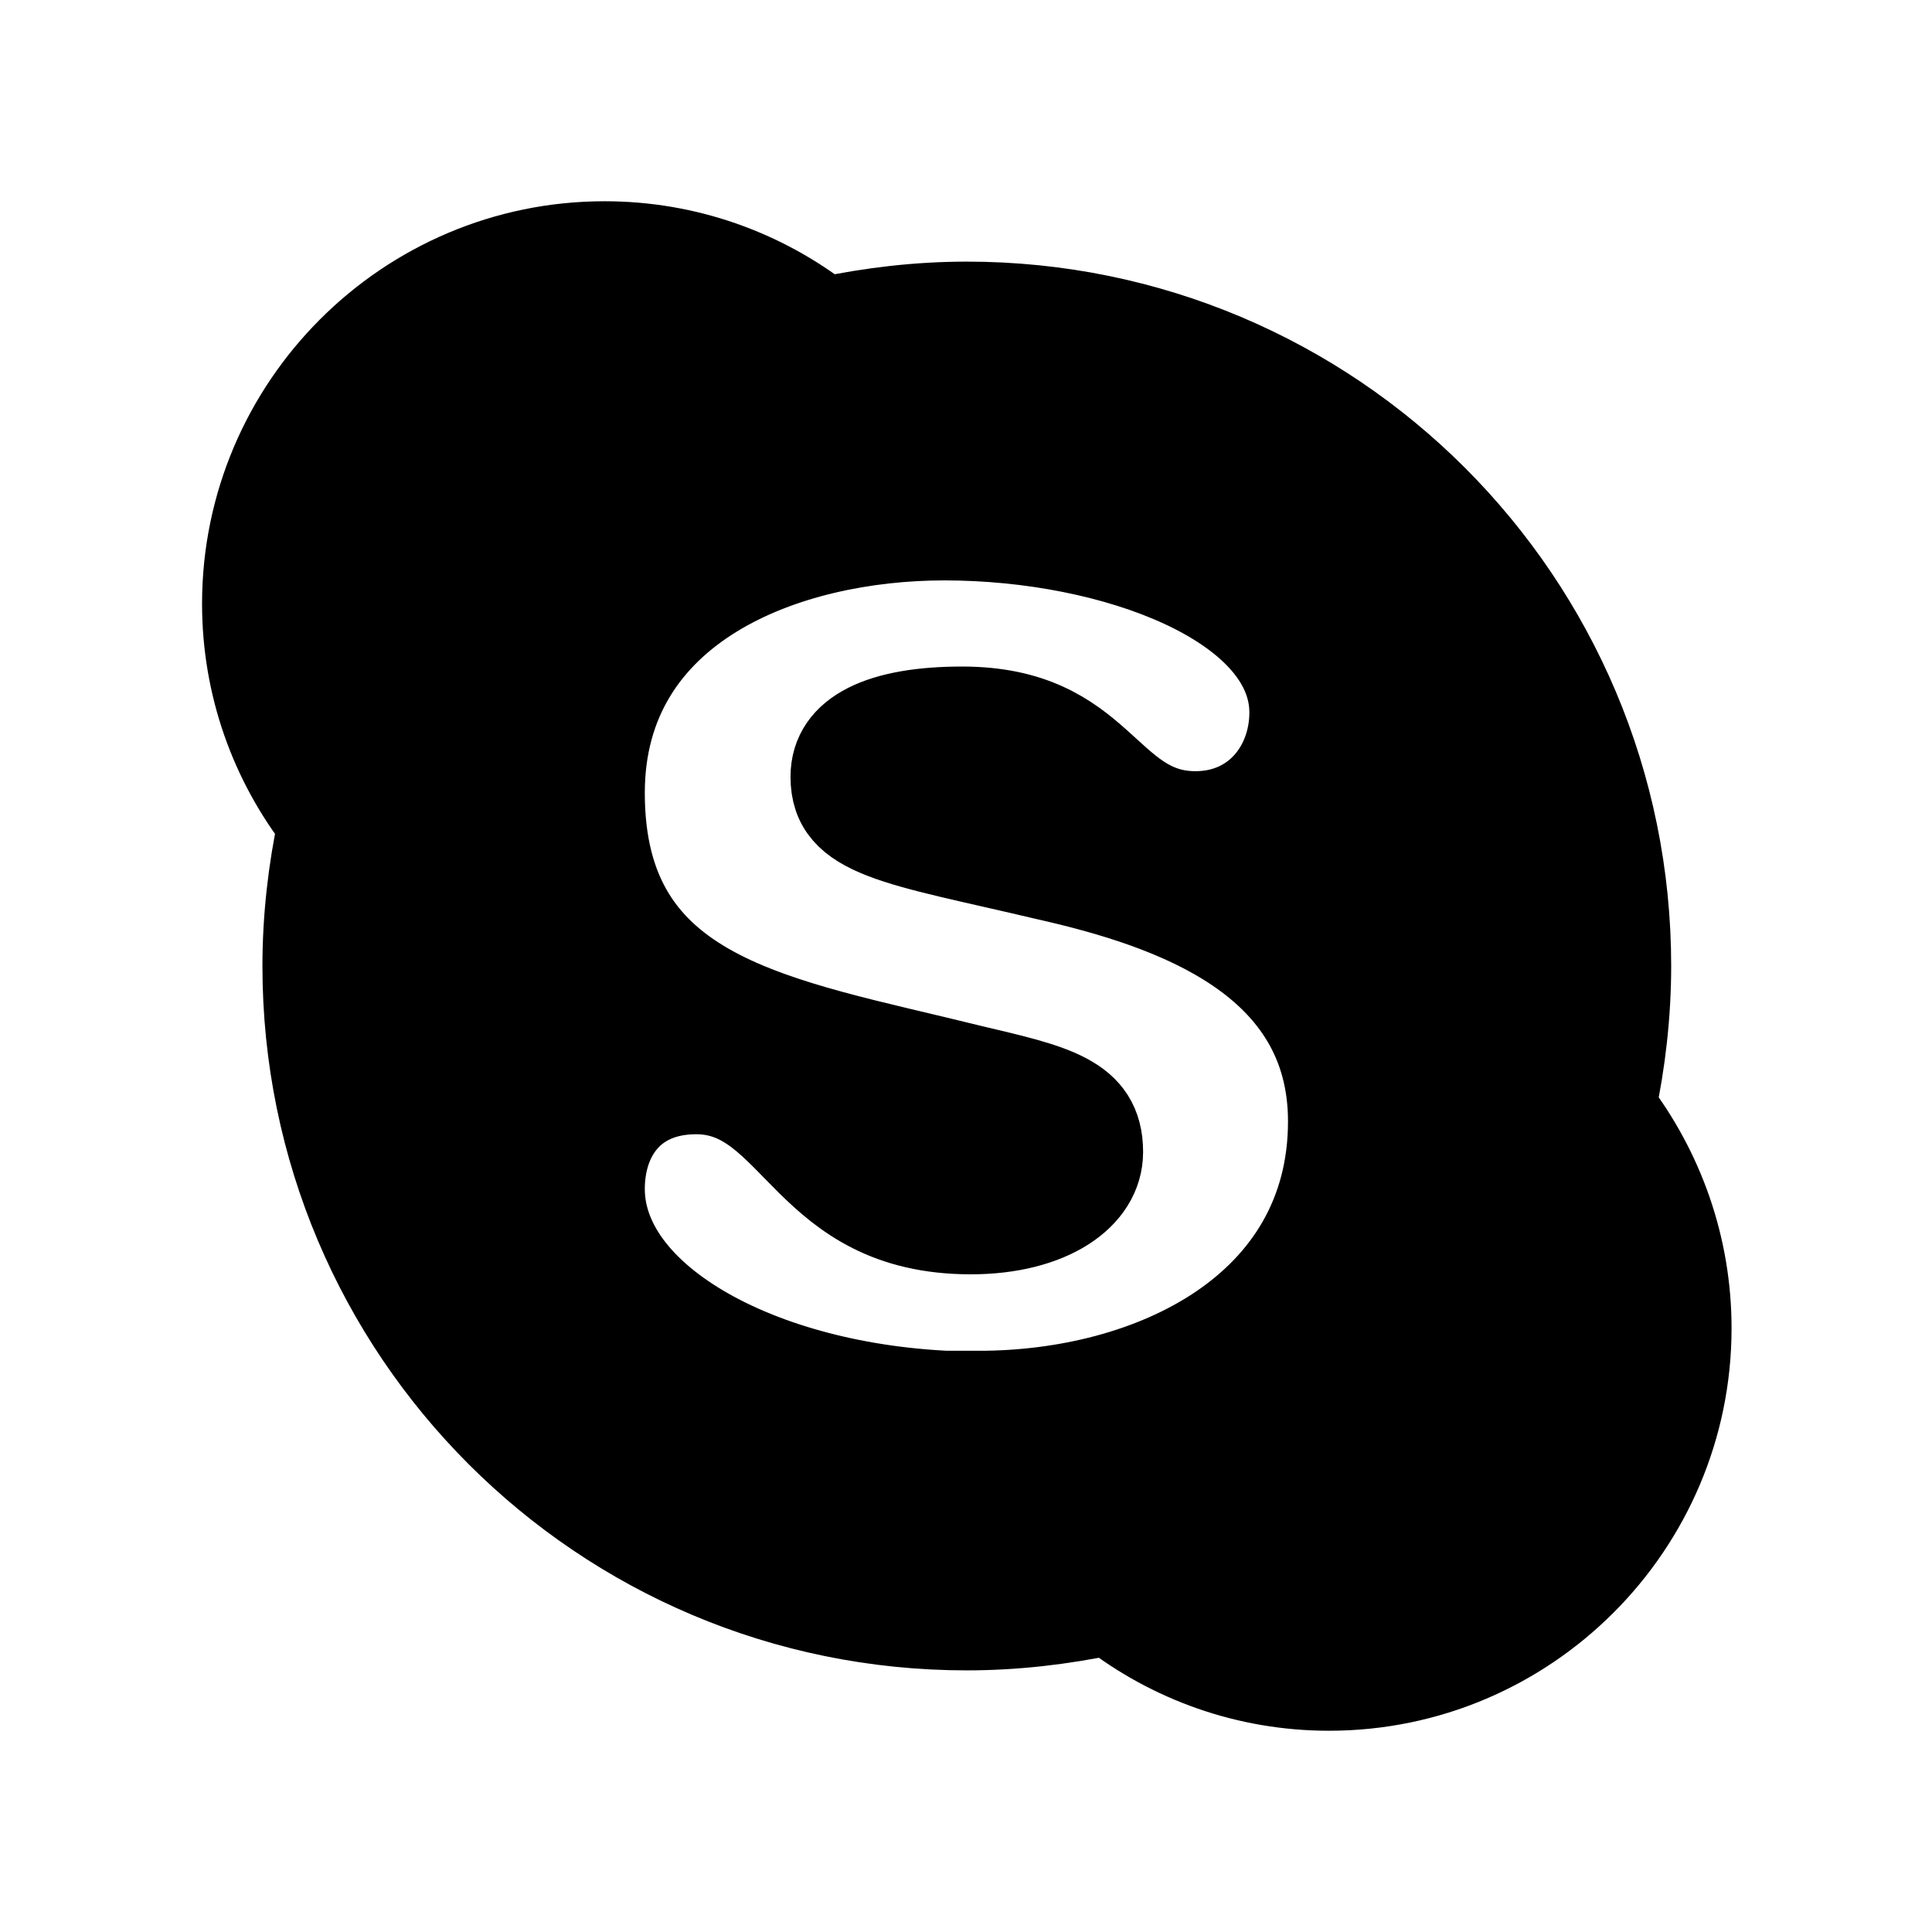 <svg viewBox="0 0 24 24" fill="currentColor" stroke="currentColor" xmlns="http://www.w3.org/2000/svg">
<path d="M20.07 13.76C20.19 13.2 20.26 12.6 20.26 12C20.26 7.44 16.57 3.75 12.01 3.75C11.41 3.75 10.82 3.82 10.25 3.94C9.49 3.35 8.54 3 7.51 3C5.03 3 3.01 5.02 3.01 7.5C3.01 8.53 3.36 9.48 3.95 10.24C3.83 10.8 3.76 11.4 3.76 12C3.76 16.56 7.45 20.25 12.01 20.25C12.61 20.25 13.2 20.18 13.77 20.06C14.53 20.65 15.48 21 16.51 21C18.99 21 21.01 18.98 21.01 16.5C21.01 15.47 20.66 14.52 20.08 13.76H20.07ZM12.17 17.29C9.63 17.29 7.51 16.16 7.51 14.77C7.51 14.15 7.86 13.59 8.65 13.59C9.86 13.59 9.97 15.33 12.06 15.33C13.05 15.33 13.7 14.89 13.7 14.31C13.7 13.59 13.08 13.47 12.07 13.23C9.65 12.63 7.51 12.38 7.51 9.85C7.51 7.56 9.78 6.71 11.73 6.71C13.86 6.71 16.02 7.56 16.02 8.85C16.02 9.5 15.58 10.08 14.85 10.08C13.75 10.08 13.72 8.78 11.95 8.78C10.96 8.78 10.32 9.05 10.32 9.65C10.32 10.42 11.13 10.49 12.99 10.93C14.59 11.29 16.5 11.97 16.5 13.93C16.5 16.22 14.29 17.28 12.16 17.28L12.17 17.29Z" />
</svg>
